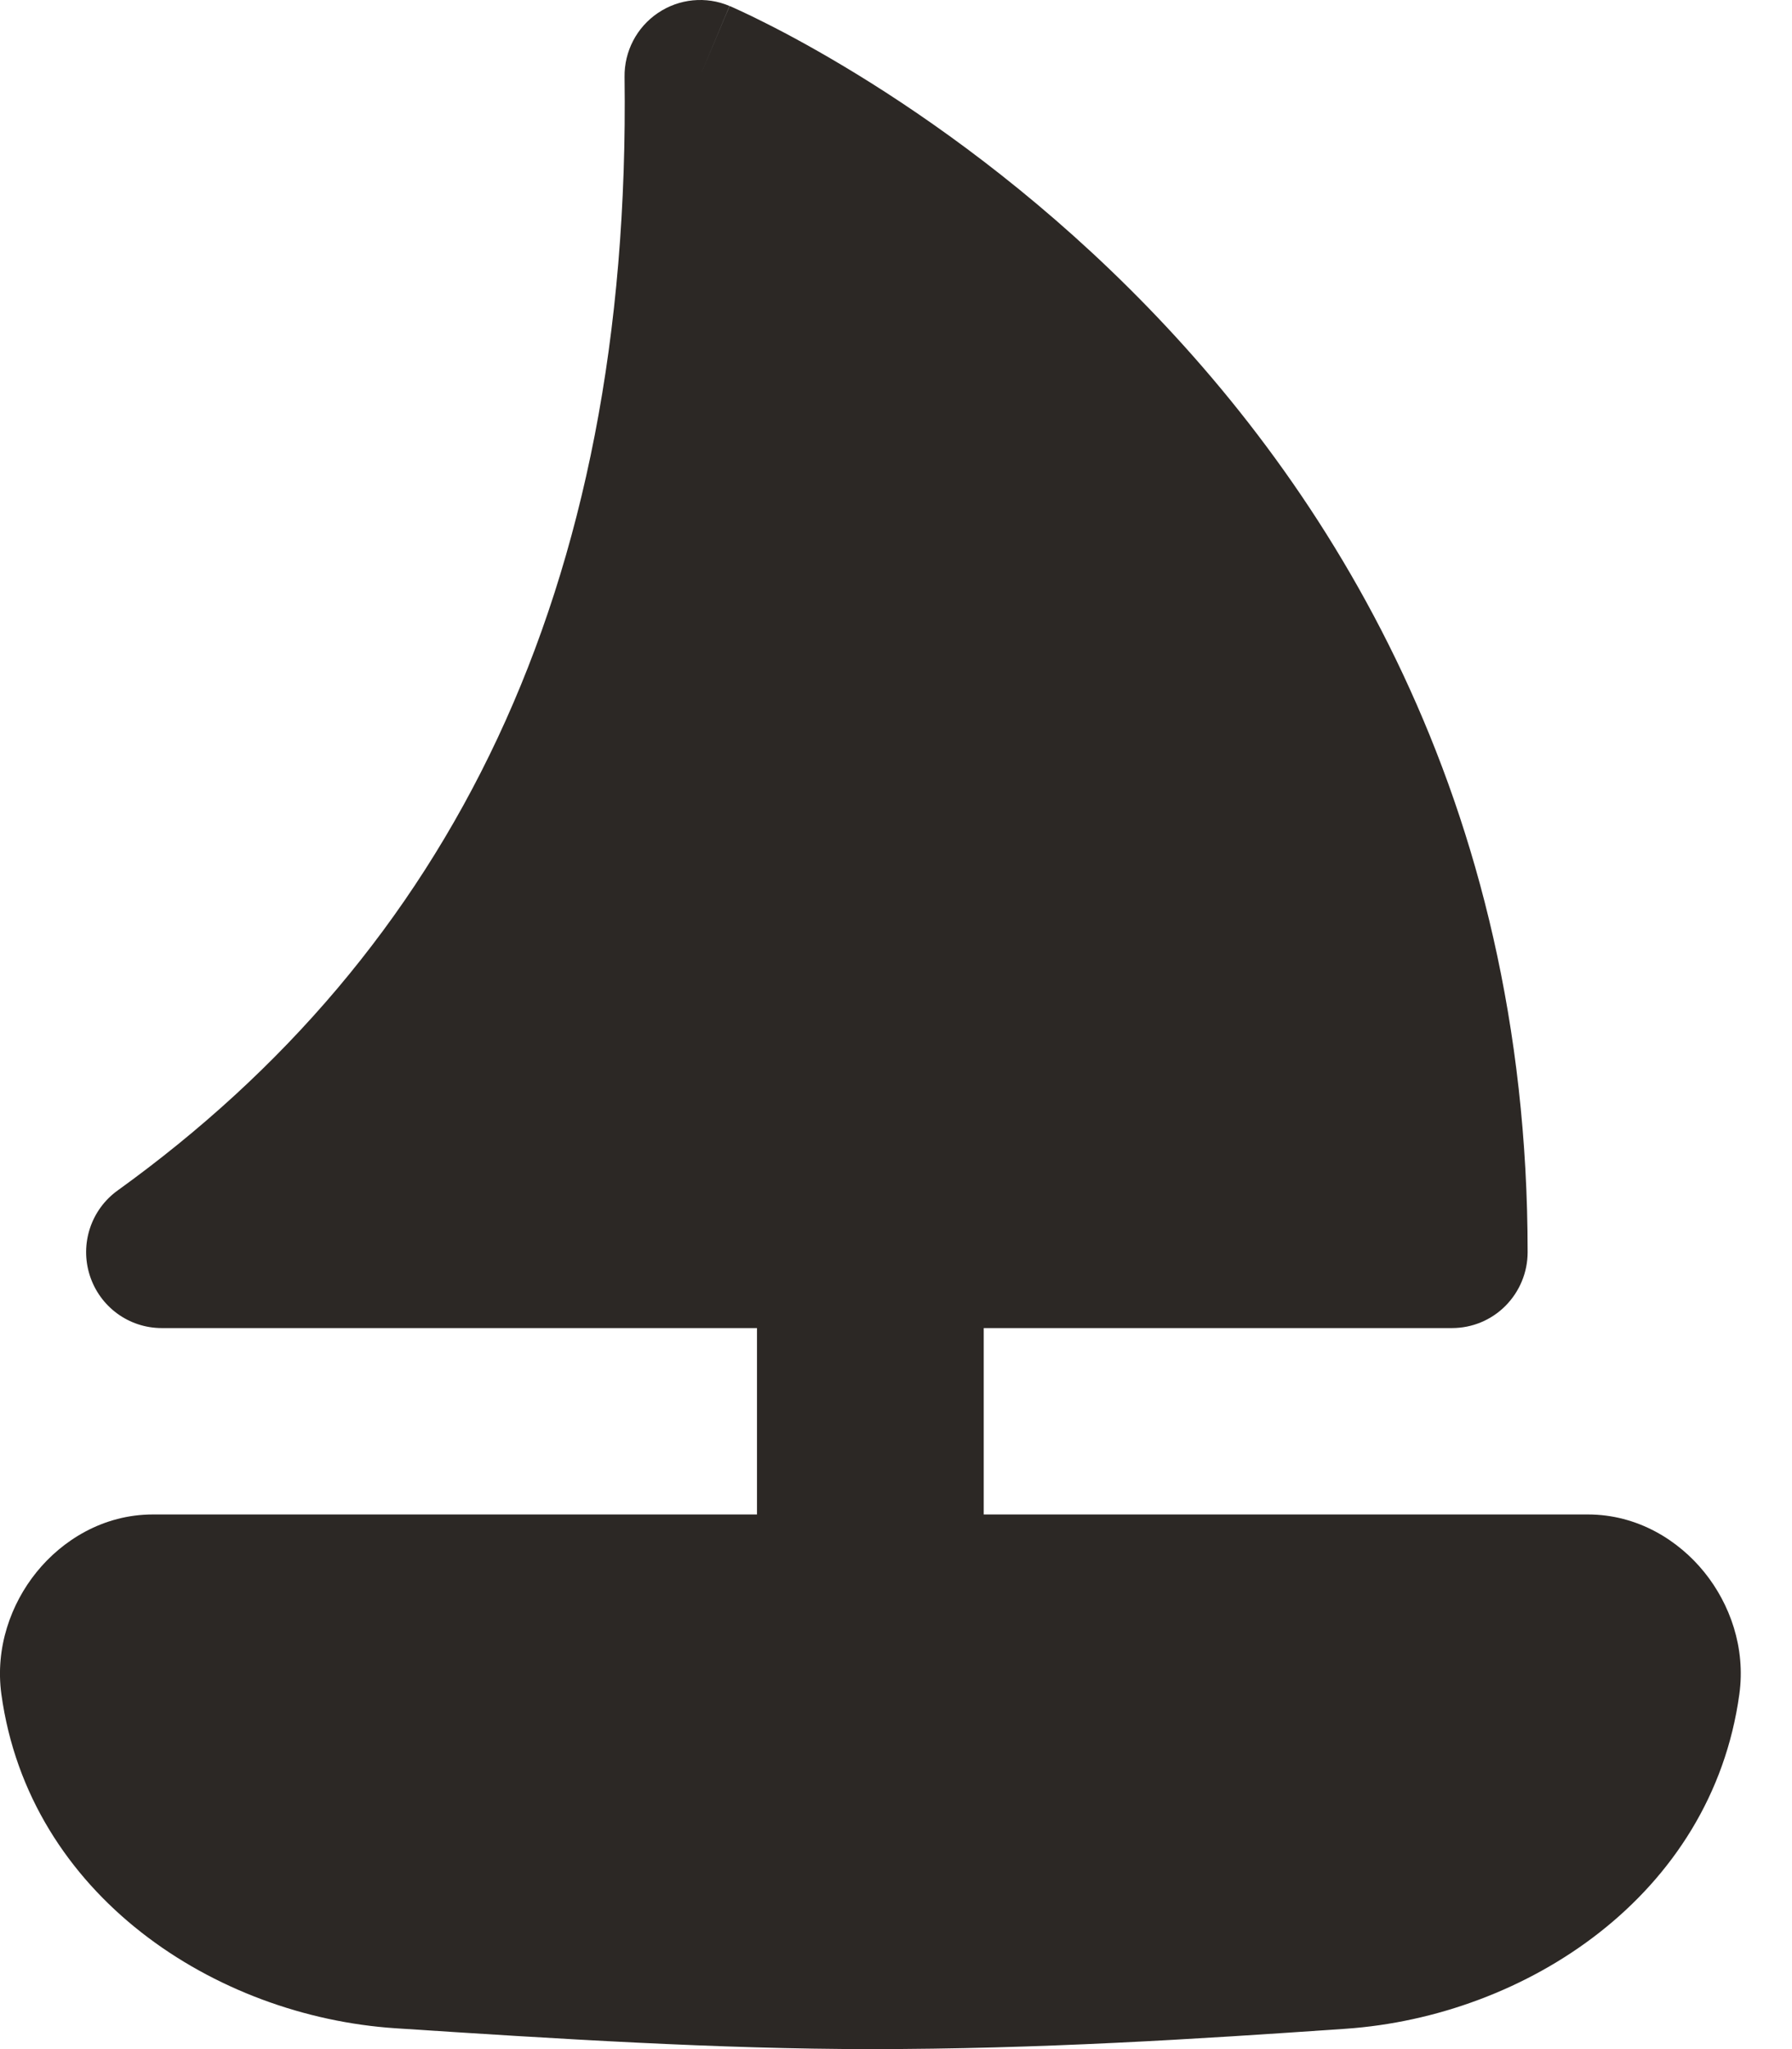 <svg xmlns="http://www.w3.org/2000/svg" width="21" height="24" viewBox="0 0 21 24"><path fill="#2C2825" fill-rule="evenodd" d="M2749.71,376.152 C2749.462,376.319 2749.315,376.601 2749.319,376.901 C2749.399,382.95 2747.252,387.154 2743.379,389.943 C2743.066,390.168 2742.934,390.57 2743.052,390.938 C2743.17,391.306 2743.51,391.555 2743.895,391.555 L2750.871,391.555 L2750.871,393.738 L2743.793,393.738 C2743.208,393.738 2742.728,394.042 2742.427,394.415 C2742.127,394.786 2741.942,395.3 2742.016,395.843 C2742.341,398.203 2744.523,399.617 2746.636,399.756 C2748.511,399.879 2750.432,400 2752.2,400 C2754.182,400 2756.001,399.884 2757.767,399.762 C2759.878,399.617 2762.059,398.203 2762.383,395.843 C2762.458,395.3 2762.273,394.786 2761.973,394.415 C2761.672,394.042 2761.192,393.738 2760.607,393.738 L2753.528,393.738 L2753.528,391.555 L2759.016,391.555 C2759.251,391.555 2759.476,391.462 2759.642,391.295 C2759.808,391.128 2759.902,390.902 2759.902,390.666 C2759.902,385.351 2757.562,381.691 2755.233,379.378 C2754.073,378.225 2752.914,377.404 2752.043,376.87 C2751.607,376.603 2751.242,376.406 2750.981,376.275 C2750.851,376.209 2750.747,376.159 2750.674,376.126 C2750.637,376.109 2750.608,376.096 2750.587,376.086 L2750.562,376.075 L2750.554,376.072 L2750.551,376.071 C2750.55,376.071 2750.549,376.07 2750.205,376.889 L2750.549,376.07 C2750.274,375.953 2749.958,375.984 2749.71,376.152 Z" transform="translate(-2742 -376)"/></svg>